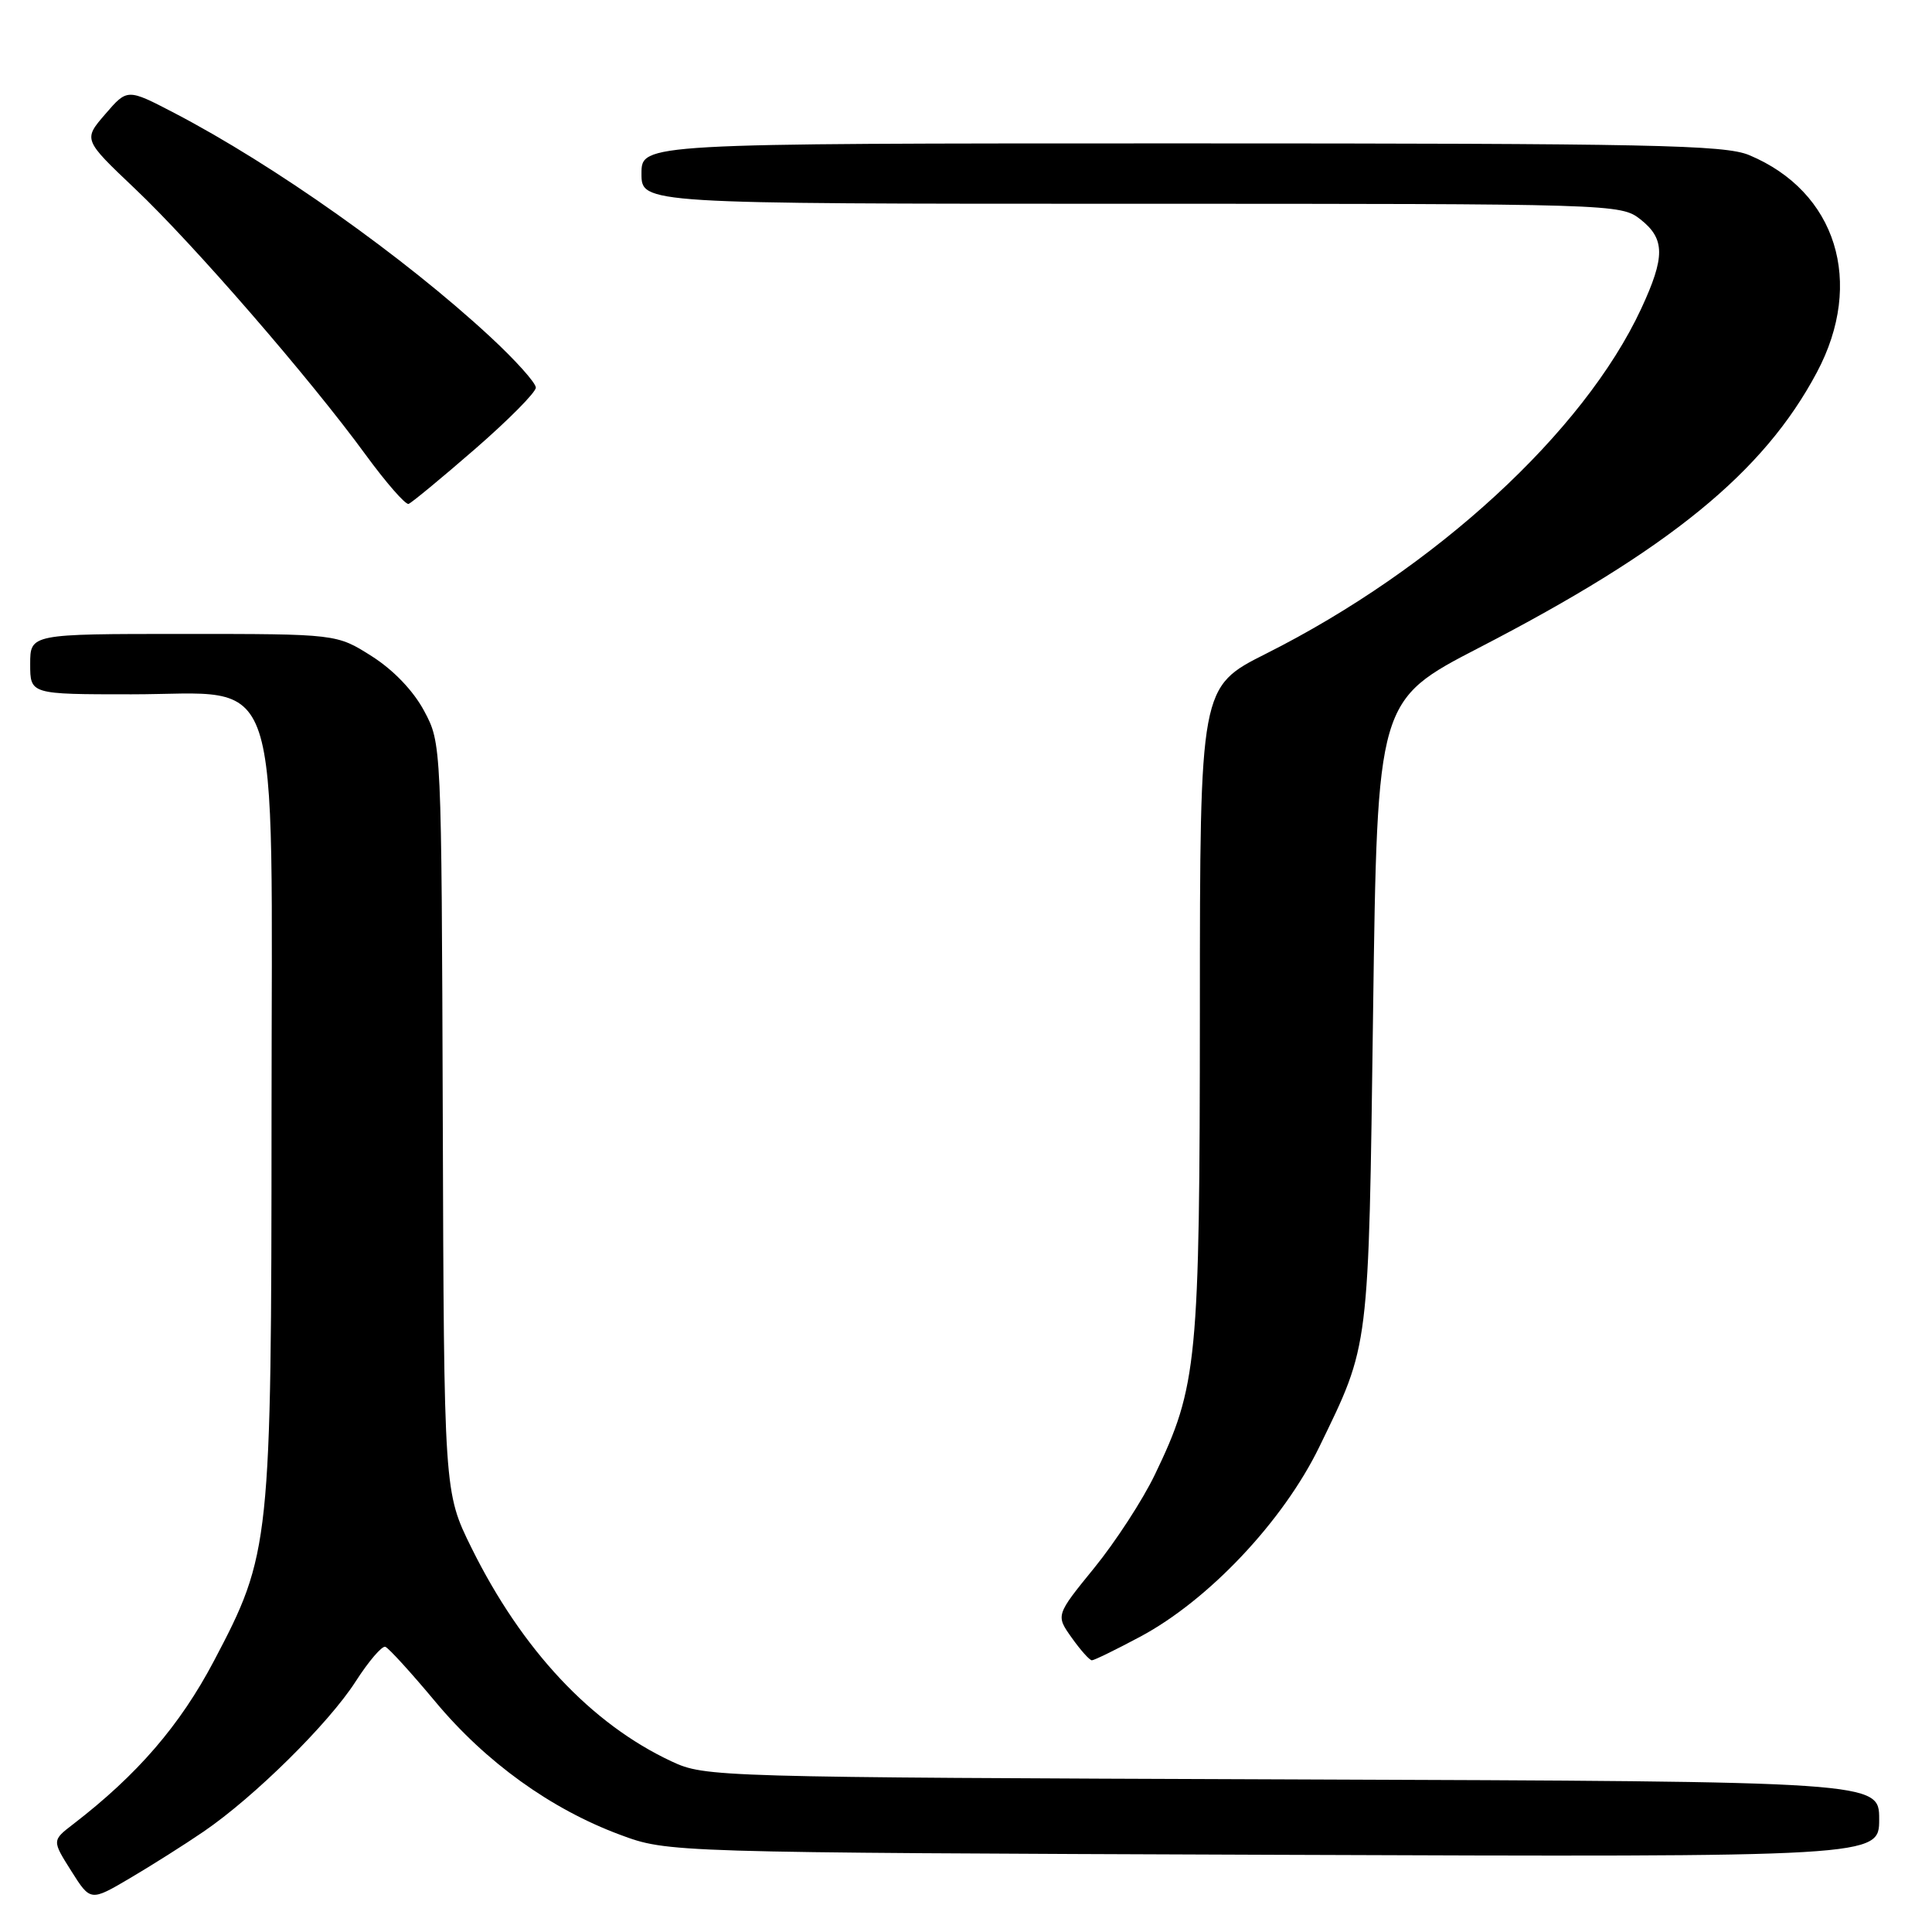 <?xml version="1.0" encoding="UTF-8" standalone="no"?>
<!DOCTYPE svg PUBLIC "-//W3C//DTD SVG 1.1//EN" "http://www.w3.org/Graphics/SVG/1.1/DTD/svg11.dtd" >
<svg xmlns="http://www.w3.org/2000/svg" xmlns:xlink="http://www.w3.org/1999/xlink" version="1.1" viewBox="0 0 256 256">
 <g >
 <path fill="currentColor"
d=" M 26.97 242.70 C 33.66 238.14 43.55 228.38 47.12 222.81 C 48.85 220.12 50.62 218.05 51.06 218.21 C 51.50 218.37 54.49 221.65 57.70 225.50 C 64.38 233.51 72.98 239.70 82.15 243.11 C 88.50 245.47 88.50 245.47 168.75 245.77 C 249.00 246.07 249.00 246.07 249.00 241.06 C 249.00 236.06 249.00 236.06 171.25 235.78 C 94.66 235.50 93.43 235.47 89.00 233.40 C 78.35 228.43 69.17 218.63 62.48 205.11 C 58.83 197.72 58.83 197.72 58.67 148.11 C 58.50 98.50 58.50 98.50 56.20 94.20 C 54.78 91.54 52.13 88.77 49.26 86.95 C 44.61 84.00 44.61 84.00 24.30 84.00 C 4.00 84.00 4.00 84.00 4.00 88.00 C 4.00 92.00 4.00 92.00 17.41 92.00 C 37.72 92.00 36.00 86.84 35.98 147.83 C 35.96 204.71 35.84 205.87 28.35 220.08 C 23.85 228.62 18.21 235.16 9.70 241.71 C 6.89 243.87 6.89 243.87 9.44 247.91 C 11.99 251.95 11.99 251.95 17.22 248.87 C 20.10 247.17 24.49 244.40 26.97 242.70 Z  M 151.07 216.88 C 160.13 212.05 170.03 201.56 174.81 191.73 C 181.50 177.95 181.33 179.30 181.94 134.15 C 182.50 92.80 182.50 92.80 196.00 85.82 C 221.18 72.80 233.70 62.60 240.75 49.33 C 247.09 37.41 243.33 25.38 231.77 20.55 C 228.54 19.20 218.83 19.00 156.53 19.00 C 85.00 19.00 85.00 19.00 85.00 23.00 C 85.00 27.00 85.00 27.00 149.87 27.00 C 213.97 27.00 214.76 27.02 217.37 29.07 C 220.64 31.65 220.66 34.03 217.46 40.92 C 209.85 57.26 190.19 75.34 167.75 86.62 C 159.00 91.02 159.00 91.02 158.99 133.76 C 158.97 180.56 158.67 183.67 153.02 195.41 C 151.41 198.76 147.79 204.32 144.99 207.76 C 139.89 214.03 139.89 214.03 142.01 217.01 C 143.18 218.66 144.38 220.00 144.68 220.00 C 144.98 220.00 147.85 218.60 151.07 216.88 Z  M 62.94 59.50 C 67.37 55.65 71.00 51.99 71.00 51.36 C 71.00 50.73 68.28 47.70 64.95 44.62 C 53.53 34.04 36.31 21.85 23.06 14.95 C 16.87 11.73 16.87 11.73 13.95 15.12 C 11.03 18.50 11.03 18.50 17.88 25.00 C 25.64 32.35 41.07 50.14 48.46 60.27 C 51.18 63.99 53.74 66.91 54.14 66.77 C 54.55 66.62 58.51 63.35 62.94 59.50 Z "/>
</g>
</svg>